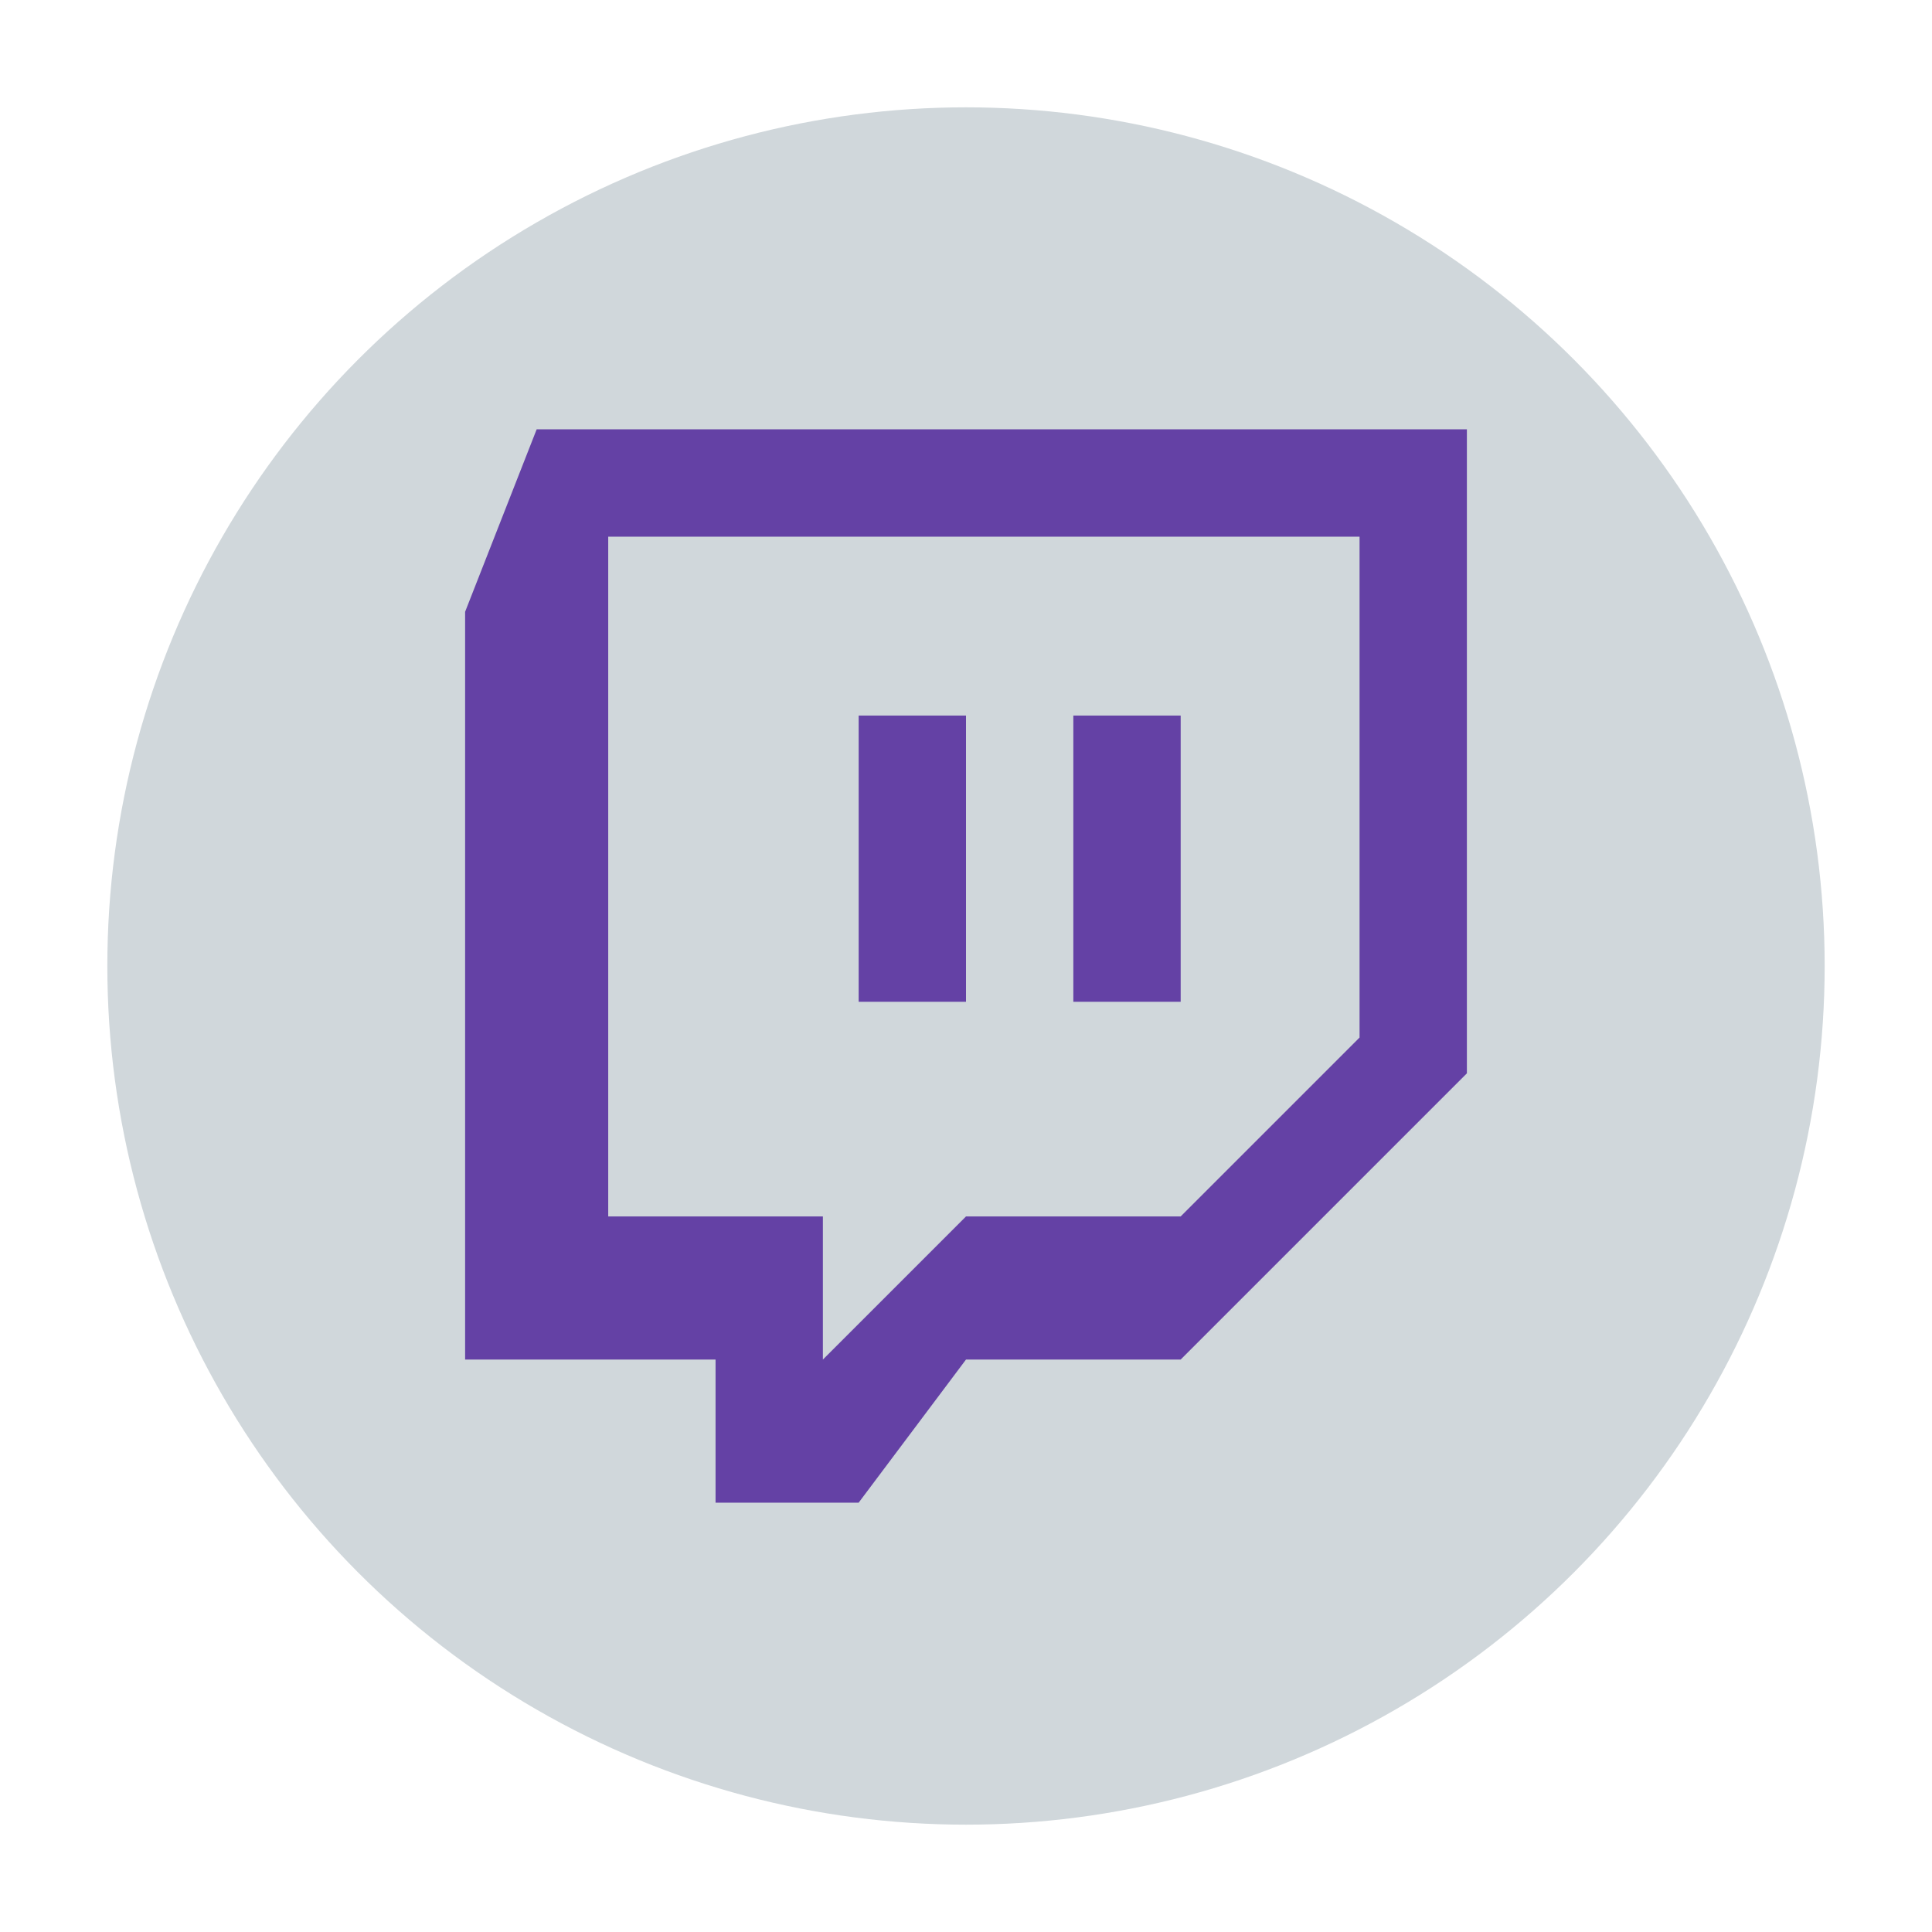 <svg xmlns="http://www.w3.org/2000/svg" width="54" height="54" viewBox="0 0 54 54">
    <g fill="none" fill-rule="nonzero" transform="translate(3 3)">
        <circle cx="24" cy="24" r="24" fill="#D0D7DB"/>
        <g fill="#6441A5">
            <path d="M30 35h-6l-3 4h-4v-4h-7V14.1L12 9h26v18l-8 8zm5-9V12H14v19h6v4l4-4h6l5-5z"/>
            <path d="M27 17h3v8h-3zM21 17h3v8h-3z"/>
        </g>
    </g>
</svg>
